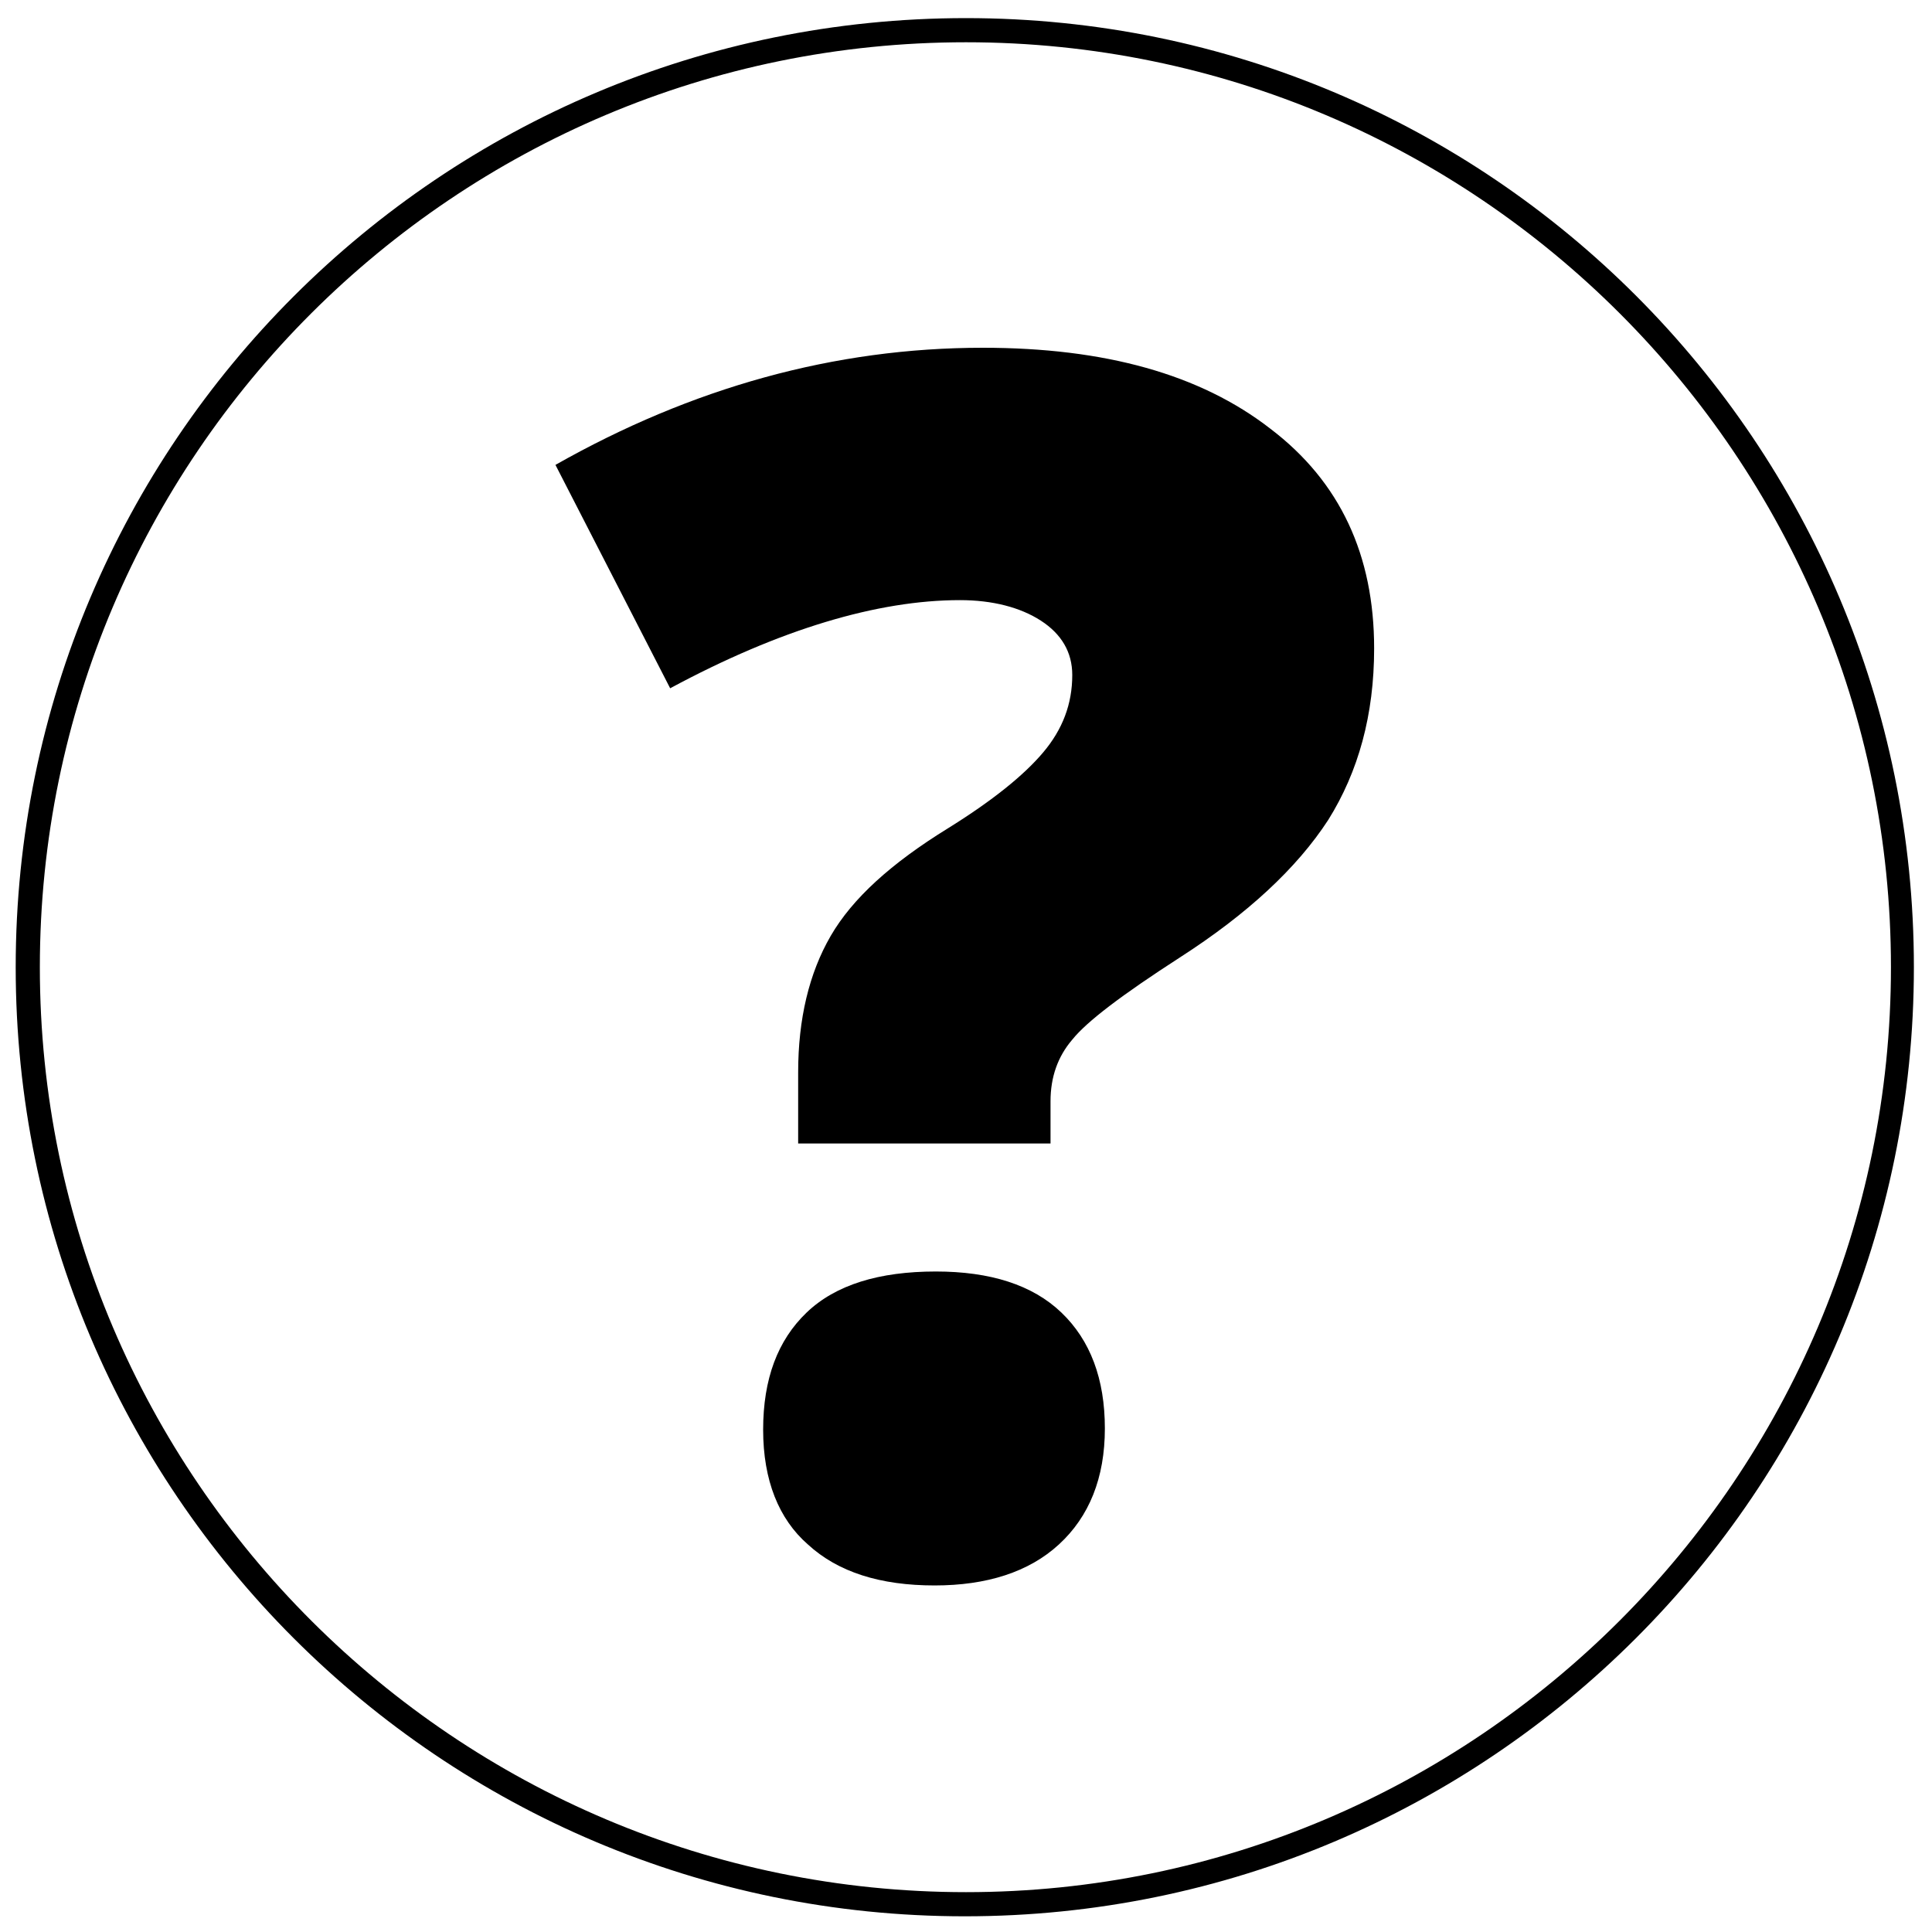 <svg viewBox="0 0 160 160"><path d="M80 3.5c42.3 0 76.6 34.4 76.6 76.6s-34.4 76.6-76.6 76.6S3.3 122.4 3.3 80.1 37.7 3.5 80 3.5m0-2C36.5 1.5 1.3 36.7 1.3 80.1s35.2 78.6 78.6 78.6 78.6-35.2 78.6-78.6S123.4 1.5 80 1.5z"/><path d="M66.1 94.6v-5.8c0-4.4.9-8.2 2.7-11.3 1.8-3.1 5-6 9.7-8.9 3.7-2.3 6.3-4.4 7.9-6.3 1.6-1.9 2.4-4 2.4-6.4 0-1.9-.9-3.4-2.6-4.5-1.7-1.1-4-1.7-6.7-1.7-6.8 0-14.9 2.4-24 7.3L46 38.5c11.3-6.4 23.1-9.7 35.4-9.7 10.1 0 18 2.2 23.8 6.7 5.8 4.4 8.6 10.5 8.6 18.2 0 5.5-1.3 10.2-3.8 14.2-2.6 4-6.7 7.8-12.3 11.4-4.8 3.1-7.7 5.3-8.9 6.8-1.2 1.4-1.8 3.1-1.8 5.1v3.5H66.1zm-2.9 23.8c0-4.2 1.2-7.4 3.6-9.7 2.4-2.3 6-3.4 10.7-3.4 4.5 0 8 1.1 10.4 3.4 2.4 2.3 3.6 5.5 3.6 9.6s-1.3 7.3-3.8 9.6-6 3.4-10.3 3.4c-4.5 0-8-1.1-10.5-3.4-2.4-2.1-3.7-5.3-3.7-9.5z"/></svg>
